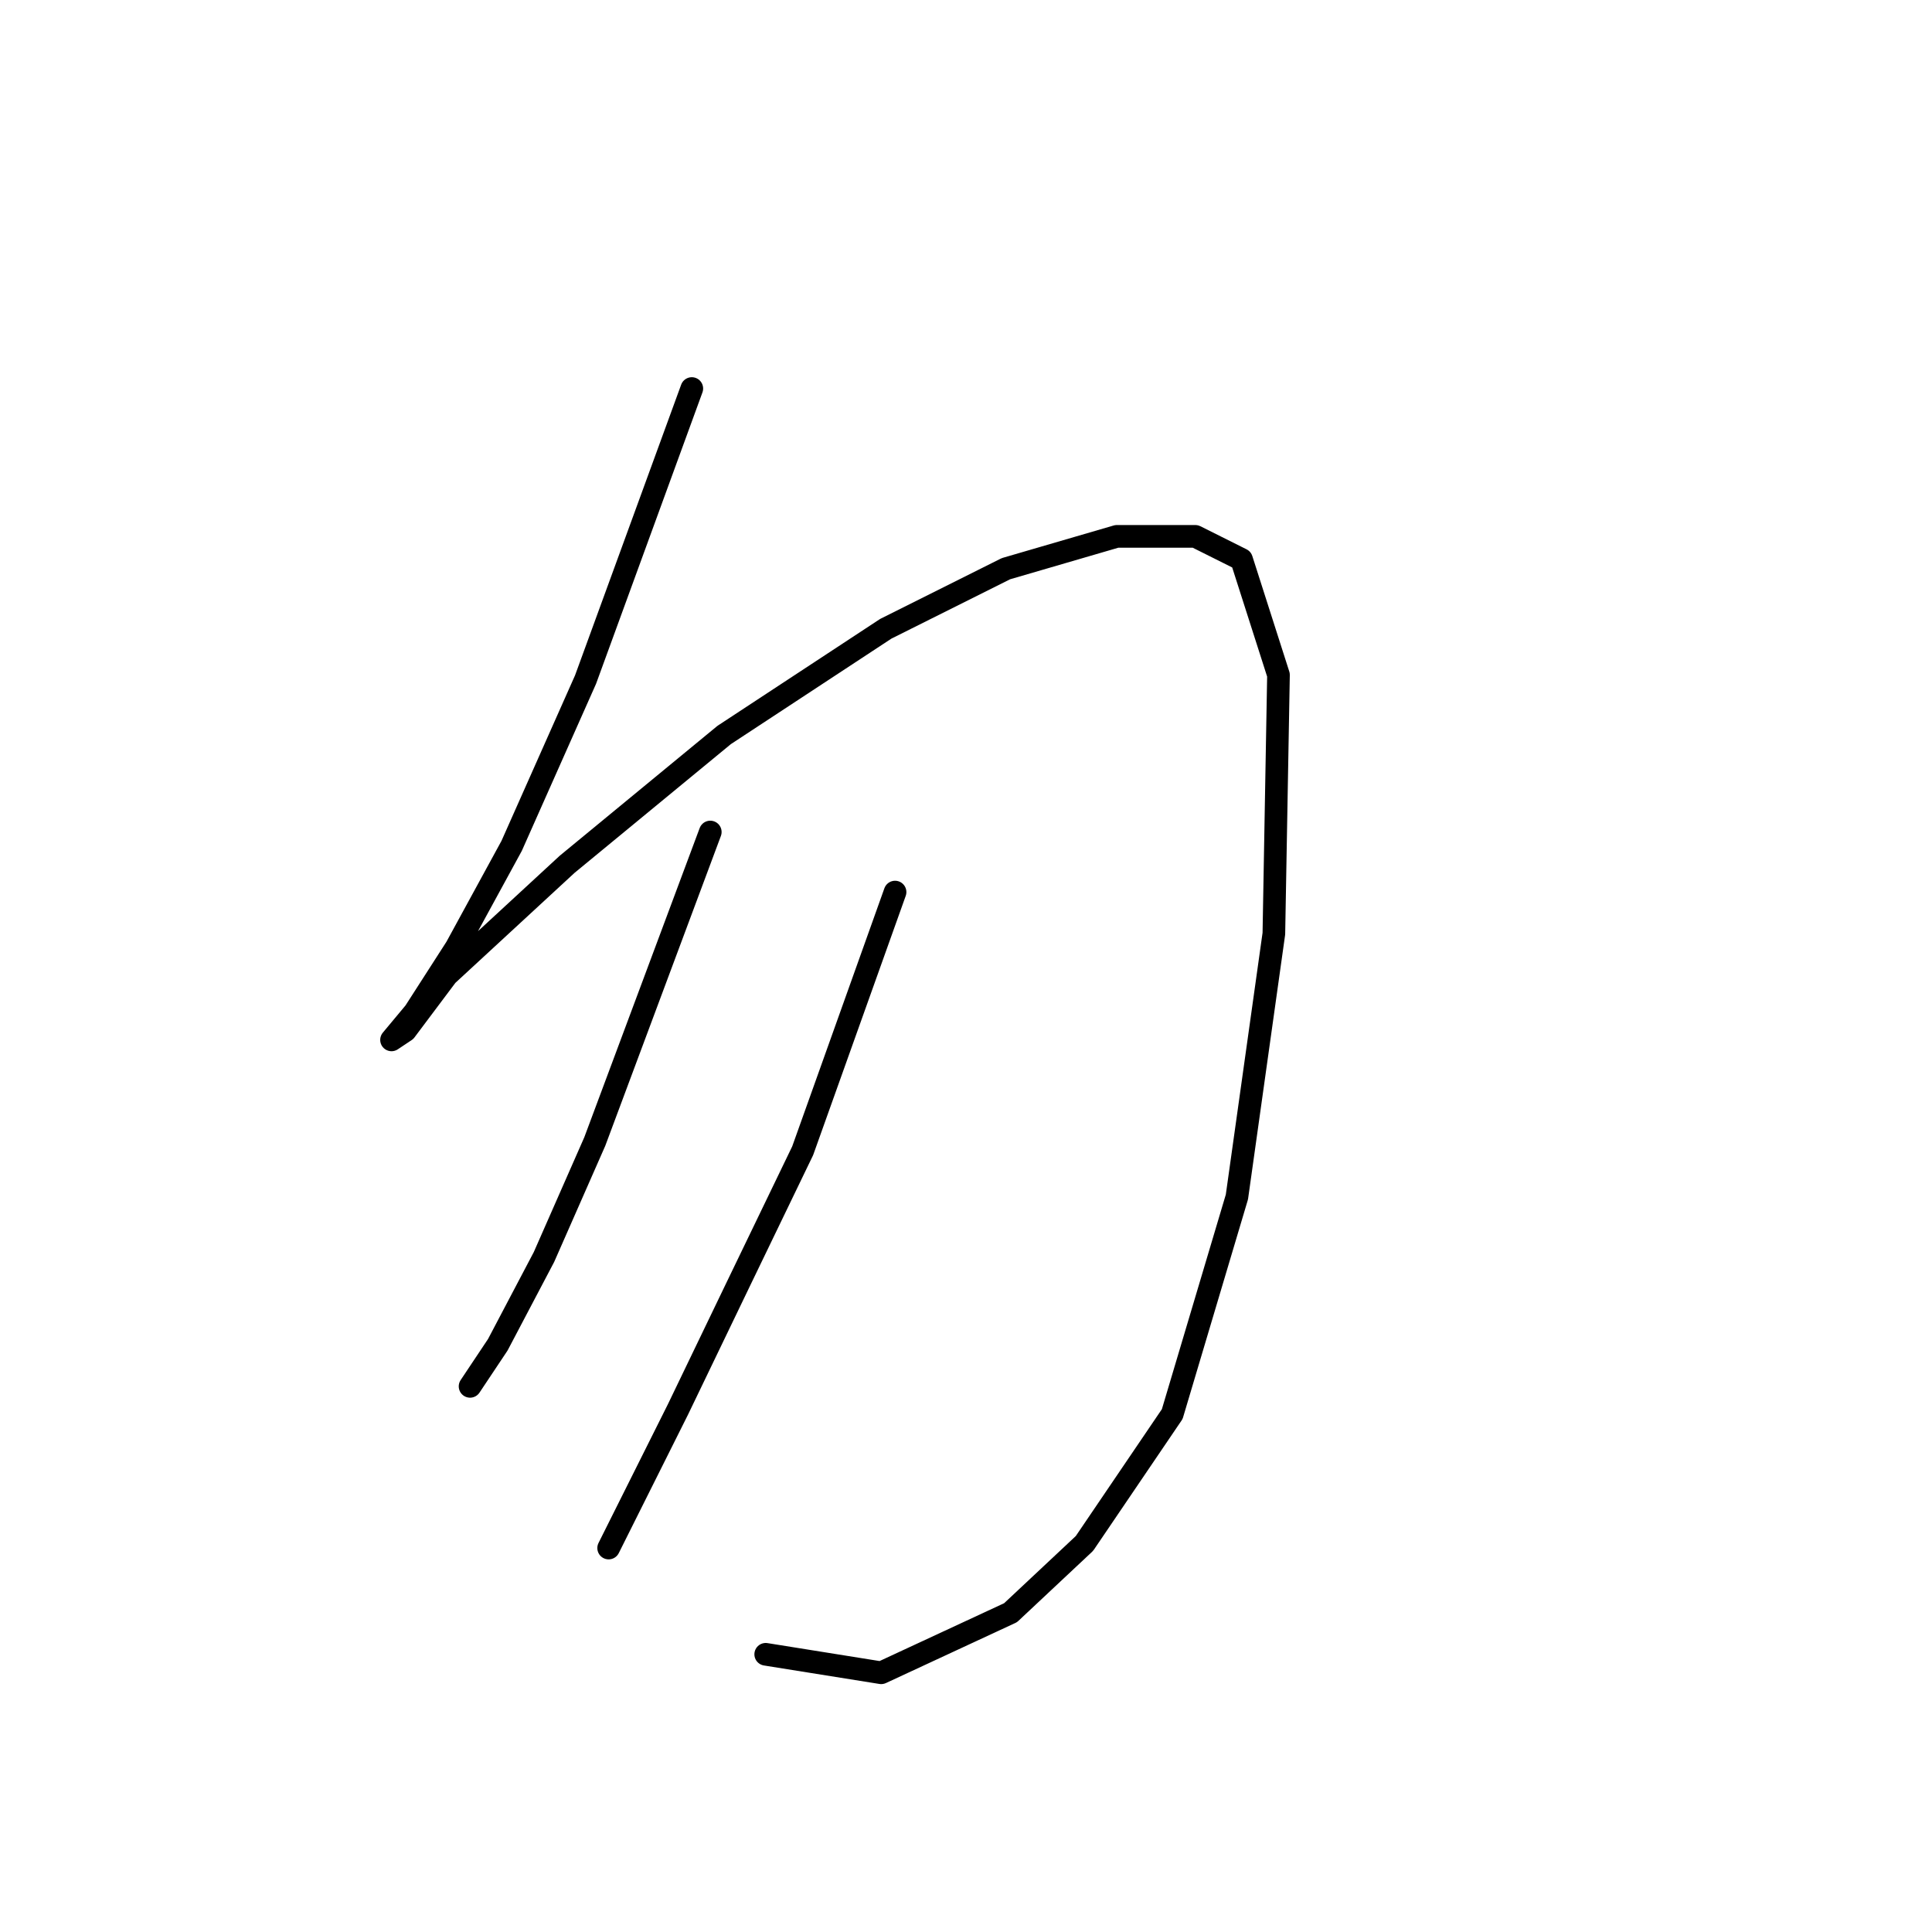 <?xml version="1.0" standalone="no"?>
    <svg width="256" height="256" xmlns="http://www.w3.org/2000/svg" version="1.1">
    <polyline stroke="black" stroke-width="3" stroke-linecap="round" fill="transparent" stroke-linejoin="round" points="91.668 51.483 77.589 90.046 67.795 112.082 60.45 125.549 54.941 134.119 51.88 137.791 53.716 136.567 59.226 129.222 75.14 114.531 95.952 97.392 117.376 83.313 133.291 75.356 147.982 71.071 158.388 71.071 164.509 74.131 169.406 89.434 168.794 123.713 163.897 158.603 155.327 187.372 143.697 204.512 133.903 213.693 116.764 221.651 101.461 219.202 101.461 219.202 " />
        <polyline stroke="black" stroke-width="3" stroke-linecap="round" fill="transparent" stroke-linejoin="round" points="94.116 110.246 78.813 151.258 72.08 166.561 65.959 178.191 62.286 183.7 62.286 183.7 62.286 183.7 " />
        <polyline stroke="black" stroke-width="3" stroke-linecap="round" fill="transparent" stroke-linejoin="round" points="118.6 118.204 106.358 152.482 97.789 170.233 89.831 186.76 80.649 205.124 80.649 205.124 " />
        </svg>